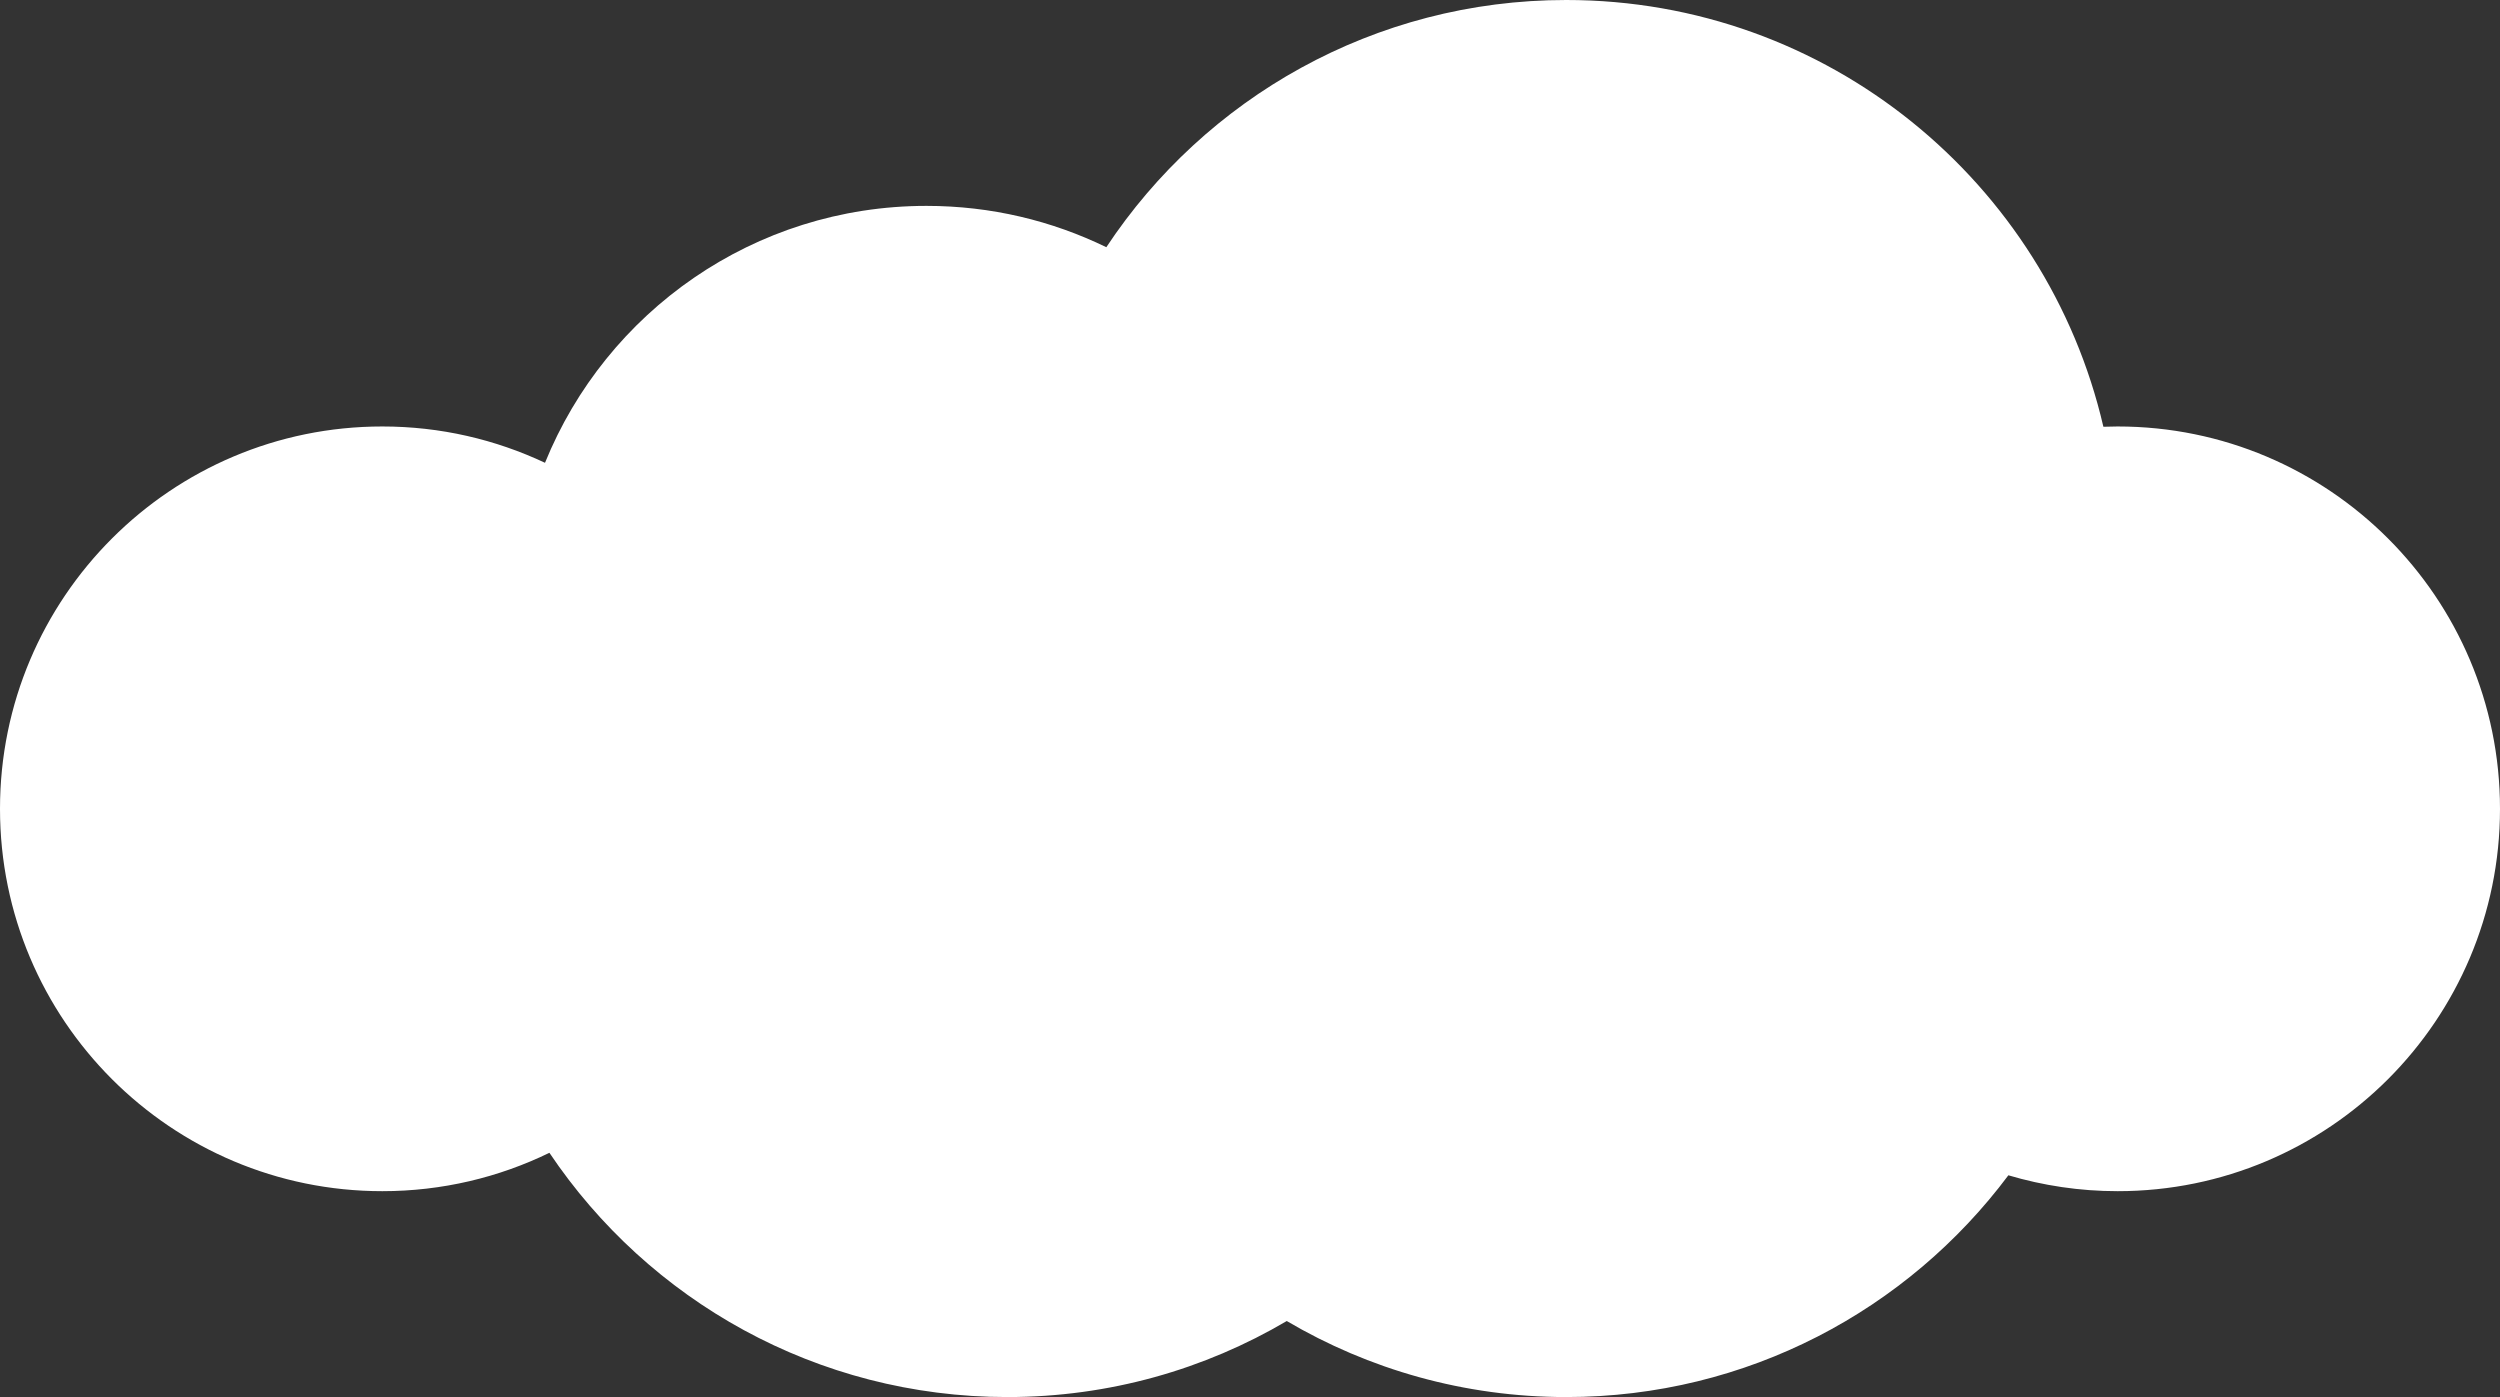 <?xml version="1.0" encoding="UTF-8"?>
<svg id="Layer_2" xmlns="http://www.w3.org/2000/svg" viewBox="0 0 170 95">
  <rect x="0" y="0" width="170" height="95" fill="#333333" stroke="none"/>
  <defs>
    <style>
      .cls-1 {
        fill: #fff;
      }
    </style>
  </defs>
  <g id="Layer_1-2" data-name="Layer_1">
    <path class="cls-1" d="M144,29c-.33,0-.65.01-.97.02C139.18,12.4,124.29,0,106.5,0c-13.06,0-24.56,6.68-31.27,16.81-3.7-1.8-7.84-2.81-12.23-2.81-11.74,0-21.78,7.22-25.94,17.47-3.36-1.58-7.1-2.47-11.06-2.47C11.64,29,0,40.64,0,55s11.64,26,26,26c4.07,0,7.93-.94,11.36-2.61,6.73,10.02,18.17,16.61,31.14,16.61,6.94,0,13.43-1.89,19-5.17,5.57,3.28,12.06,5.17,19,5.17,12.31,0,23.23-5.93,30.07-15.08,2.36.7,4.85,1.08,7.43,1.08,14.36,0,26-11.64,26-26s-11.64-26-26-26Z"/>
  </g>
</svg>